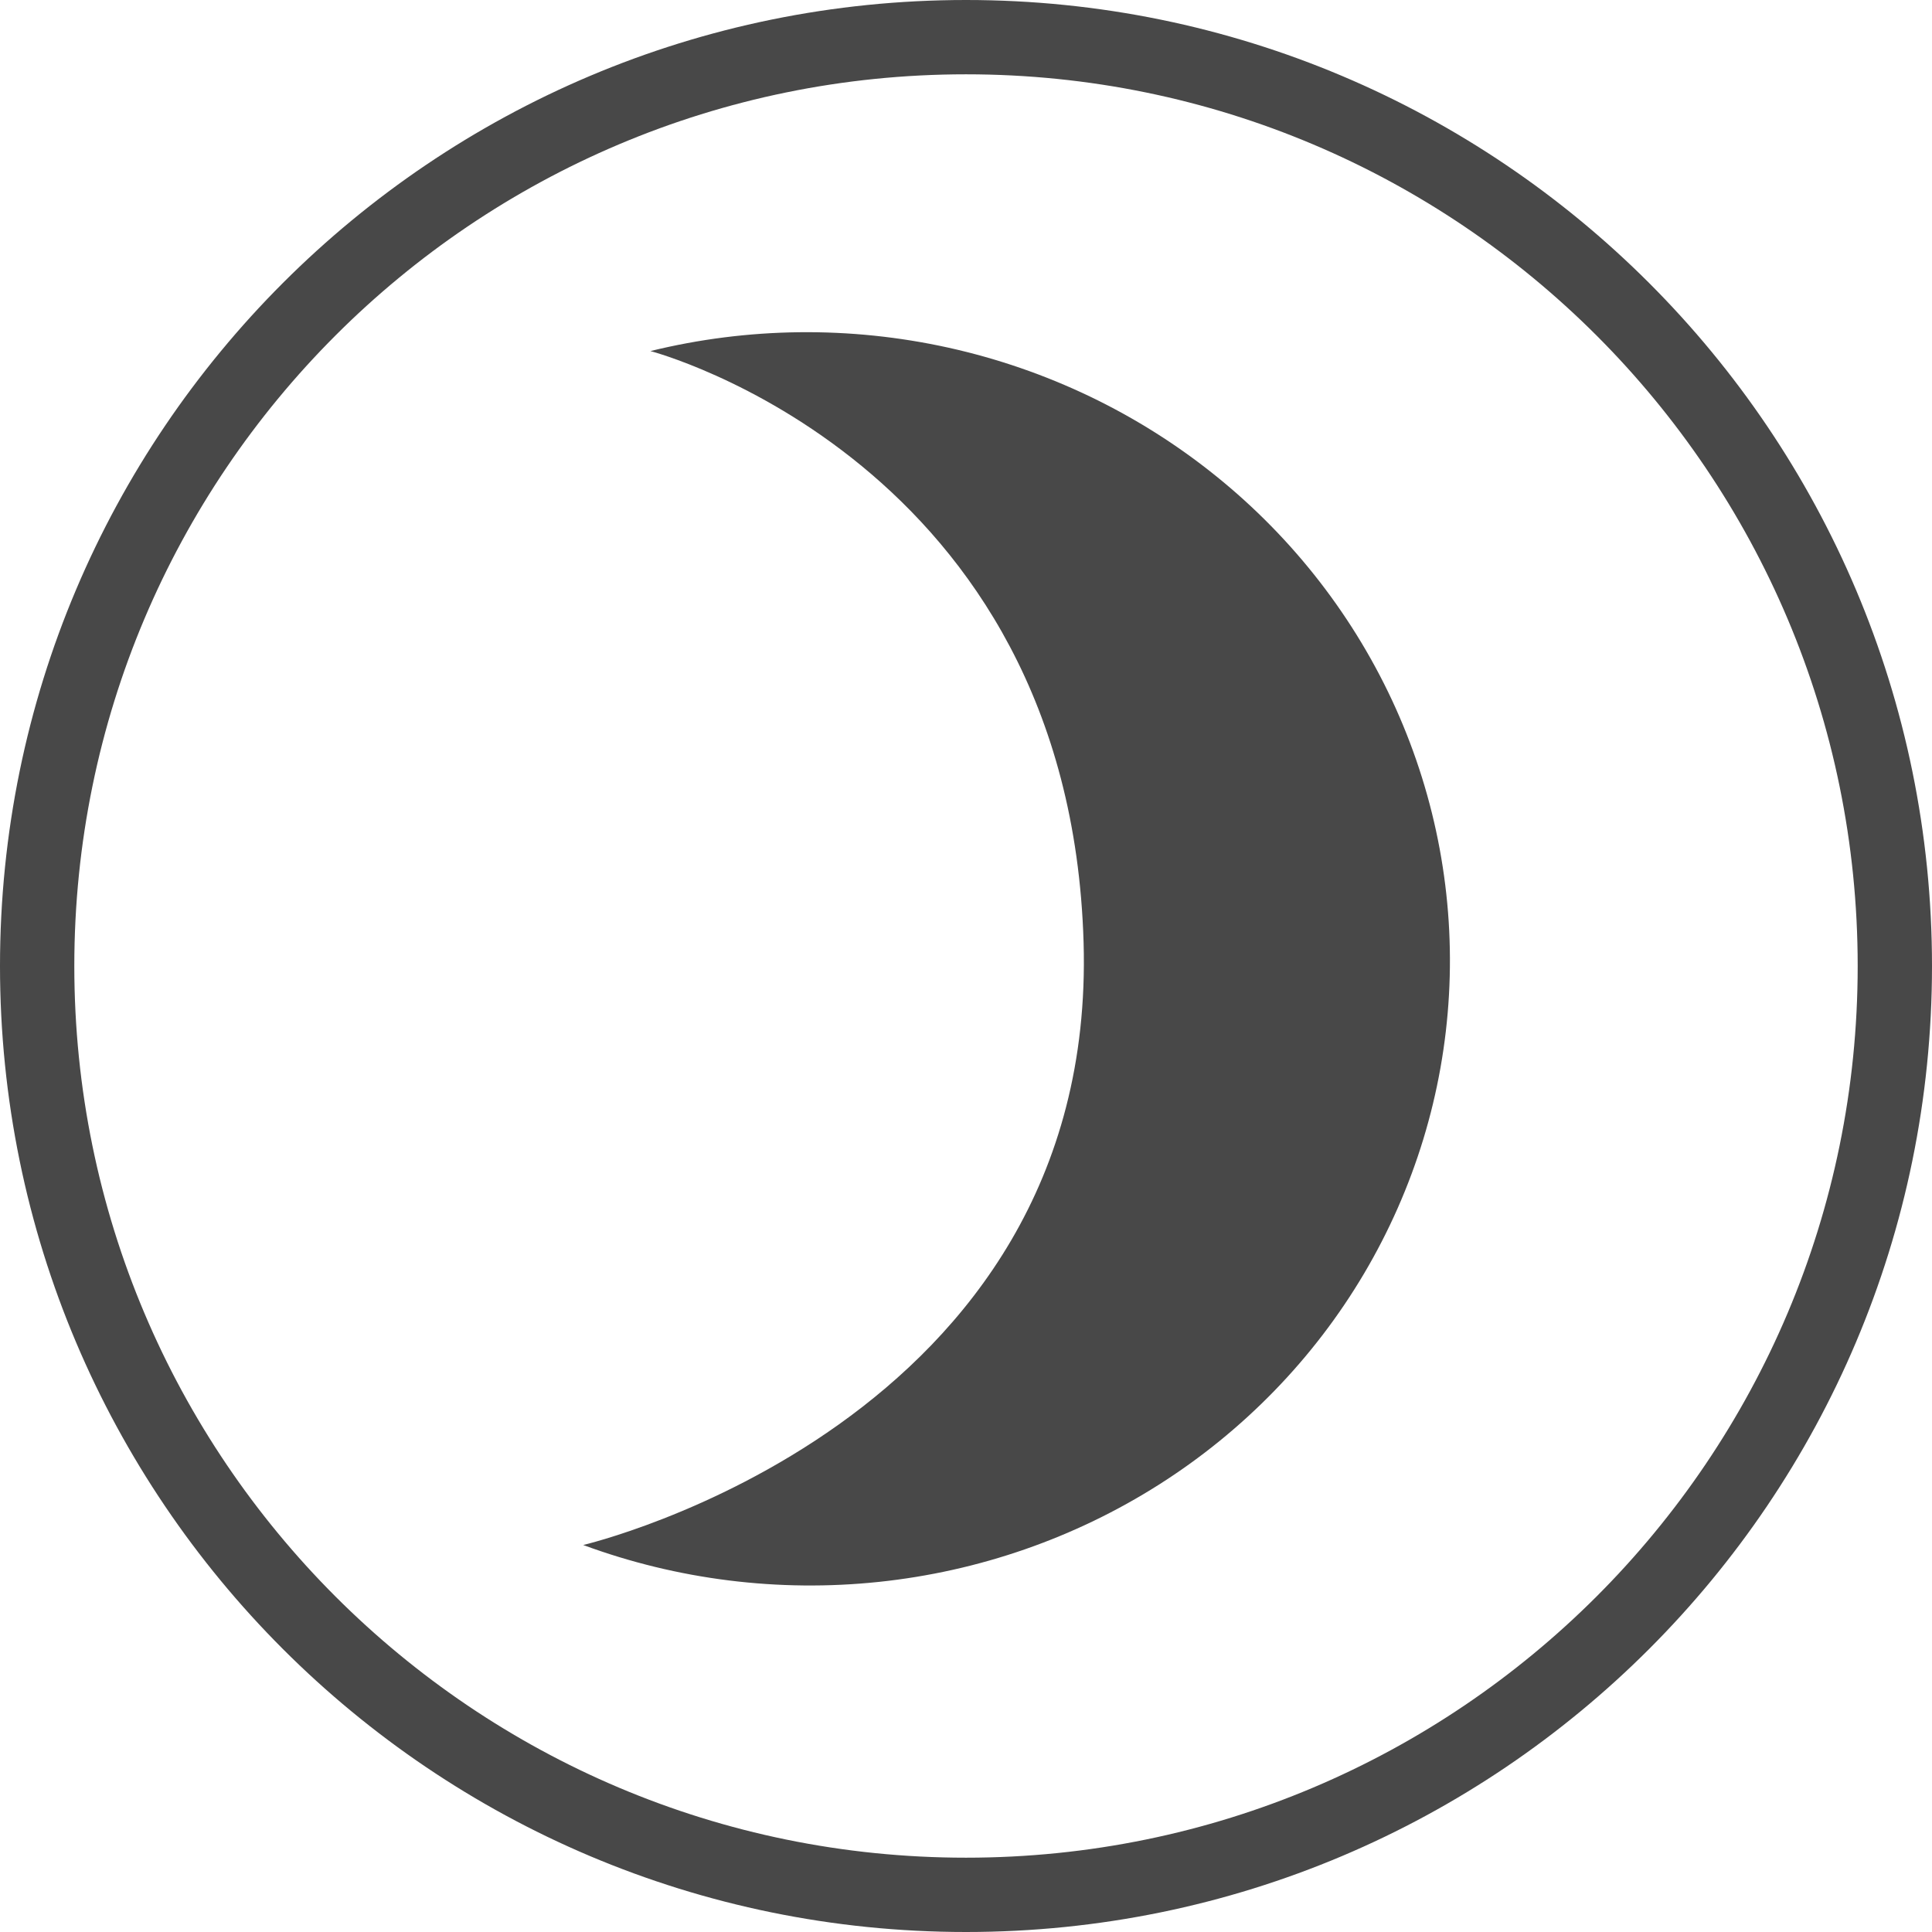 <svg width="52" height="52" viewBox="0 0 52 52" fill="none" xmlns="http://www.w3.org/2000/svg">
<path d="M51 26C51 39.807 39.807 51 26 51C12.193 51 1 39.807 1 26C1 12.193 12.193 1 26 1C39.807 1 51 12.193 51 26Z" stroke="#484848" stroke-width="2"/>
<path d="M15.697 41.584C18.234 42.52 20.96 42.86 23.653 42.577C26.347 42.294 28.932 41.395 31.201 39.954C33.469 38.513 35.358 36.569 36.712 34.281C38.067 31.992 38.851 29.423 38.999 26.78C39.148 24.138 38.658 21.497 37.569 19.07C36.479 16.644 34.822 14.5 32.729 12.813C30.637 11.125 28.168 9.942 25.524 9.357C22.879 8.773 20.133 8.804 17.506 9.449C17.506 9.449 28.785 12.393 29.165 25.368C29.544 38.344 15.697 41.584 15.697 41.584Z" fill="#484848"/>
</svg>
